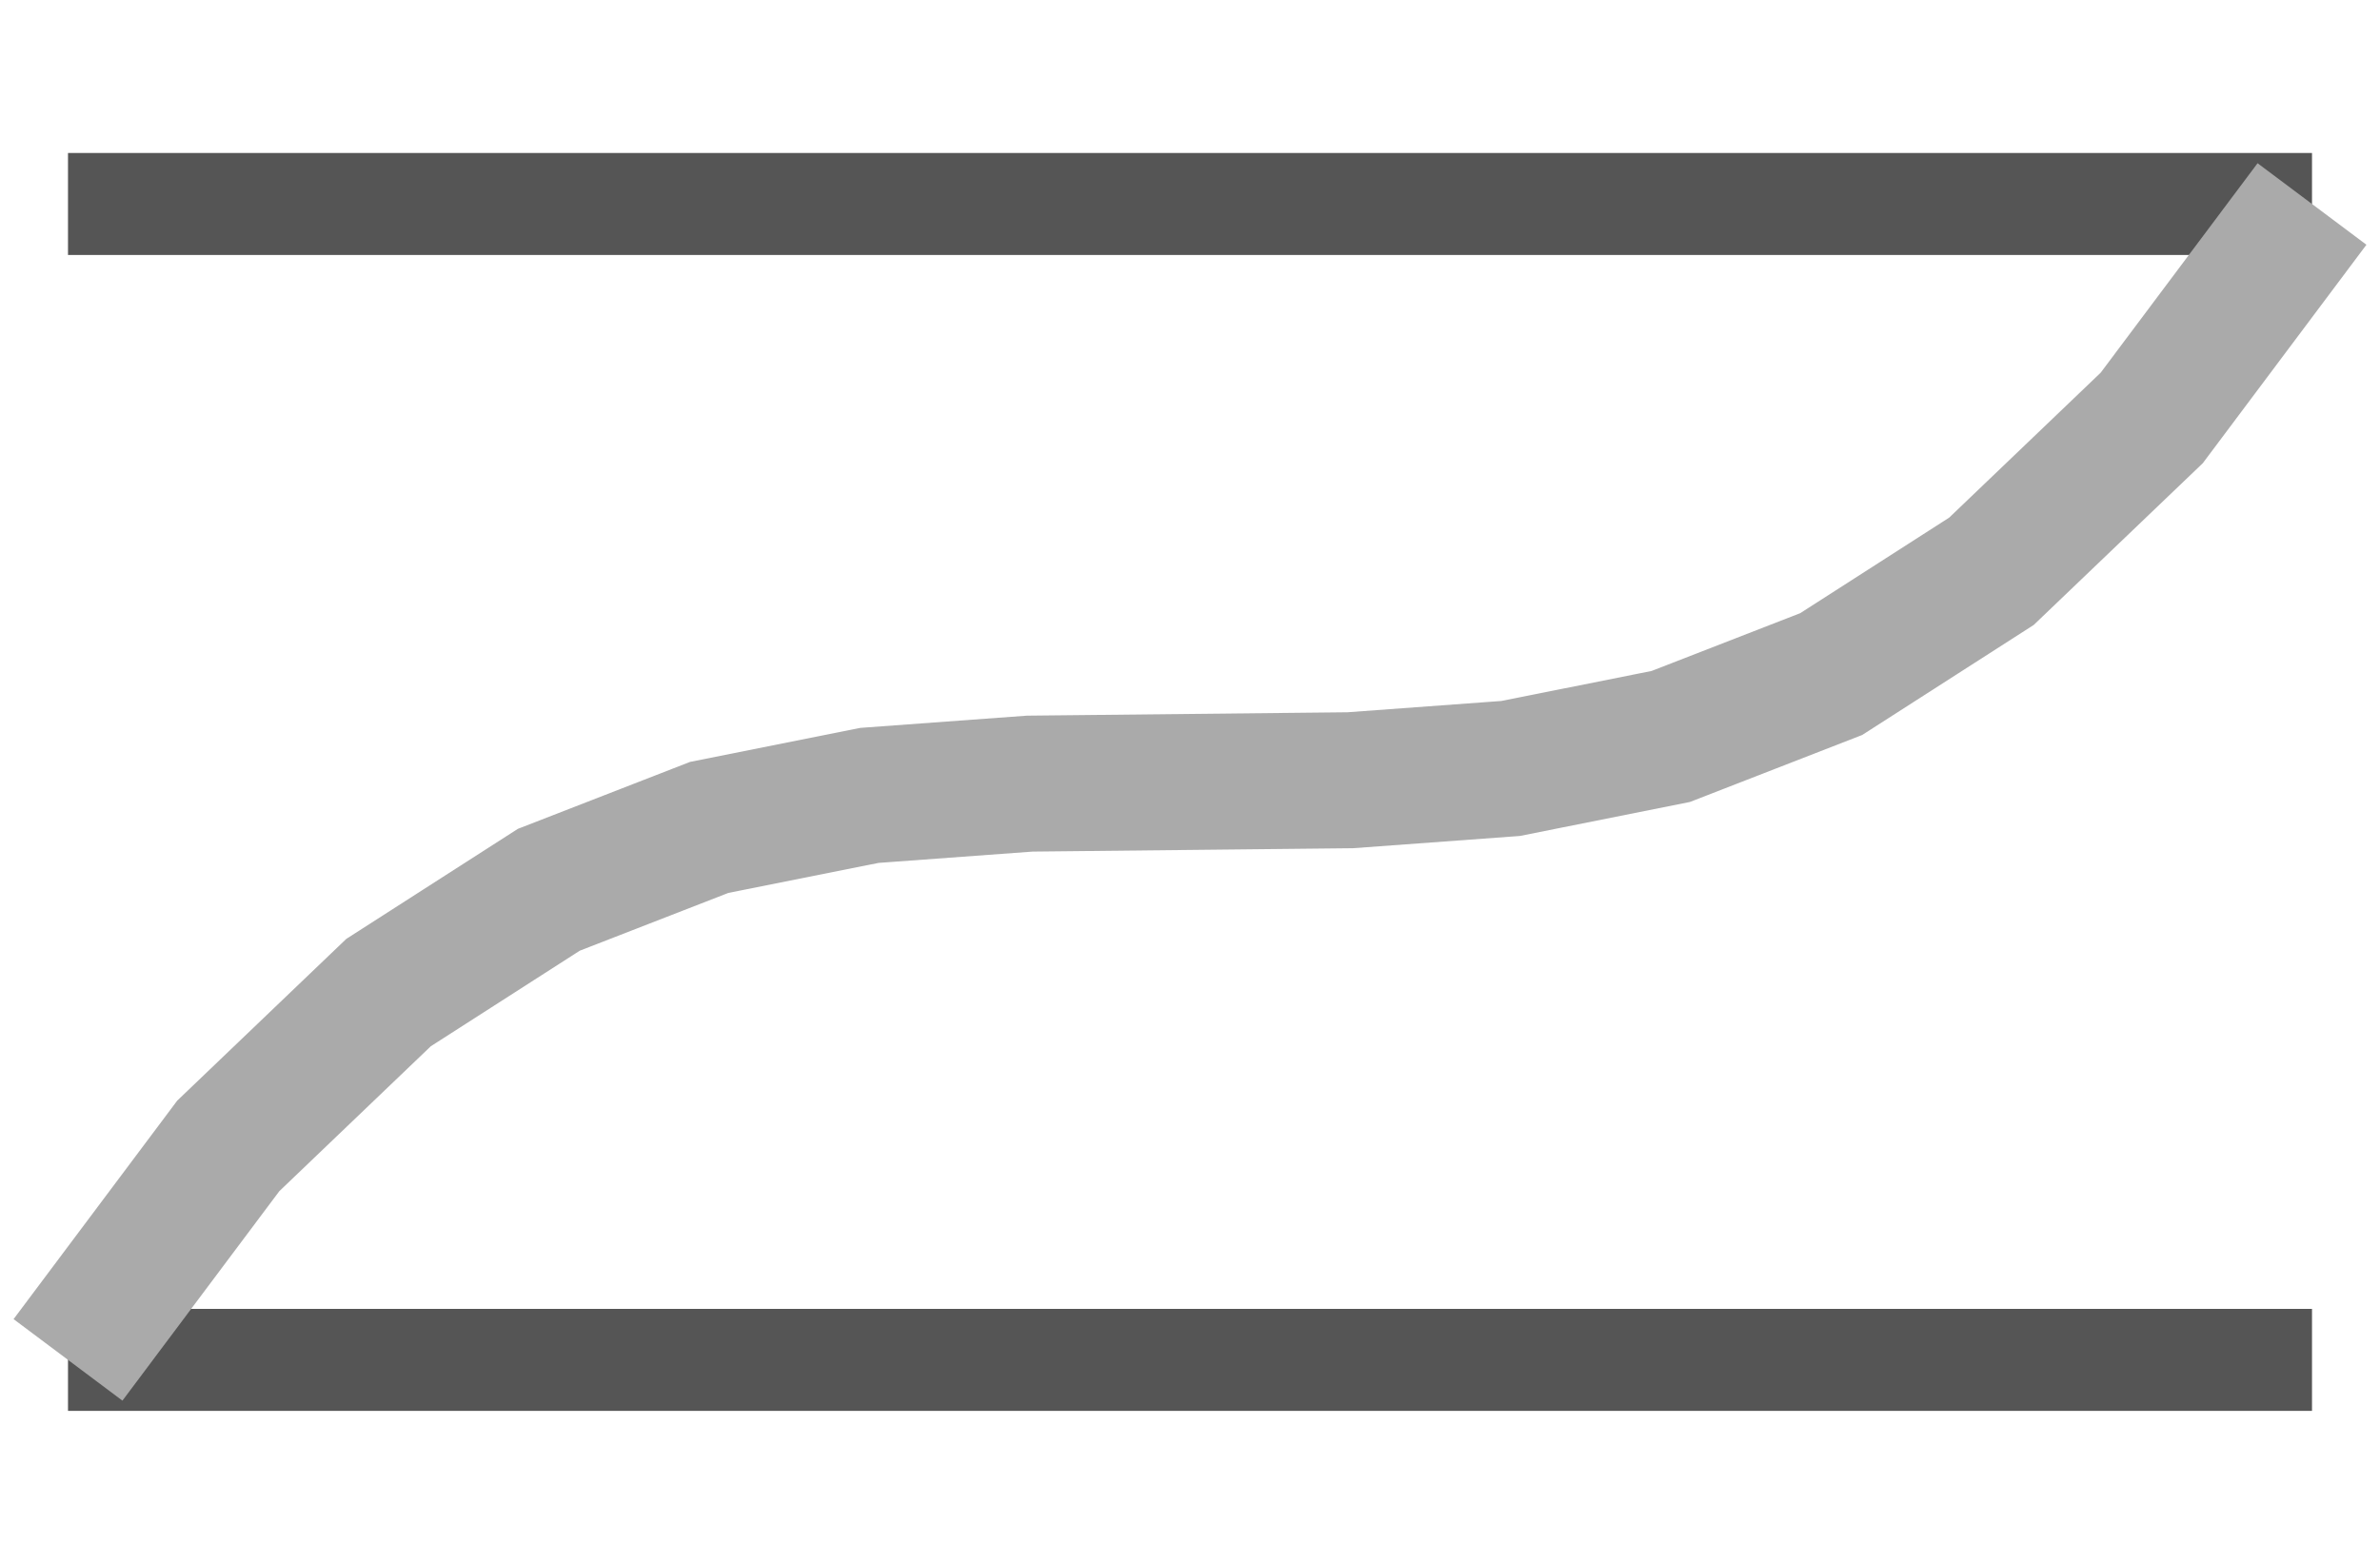<?xml version='1.0' encoding='utf-8'?>
<svg xmlns:ns0="http://www.w3.org/2000/svg" xmlns="http://www.w3.org/2000/svg" xmlns:xlink="http://www.w3.org/1999/xlink" viewBox="0 0 35 23"><ns0:path stroke="#555" stroke-width="1.5" d="M1 20h33M1 3h33" />
        <ns0:path d="M1 20l2.357-3.147 2.357-2.255 2.357-1.512 2.358-.917 2.357-.471 2.357-.173L17.5 11.5l2.357-.025 2.357-.173 2.357-.471 2.358-.917 2.357-1.512 2.357-2.255L34 3" fill="none" stroke="#aaa" stroke-width="2" />
    </svg>